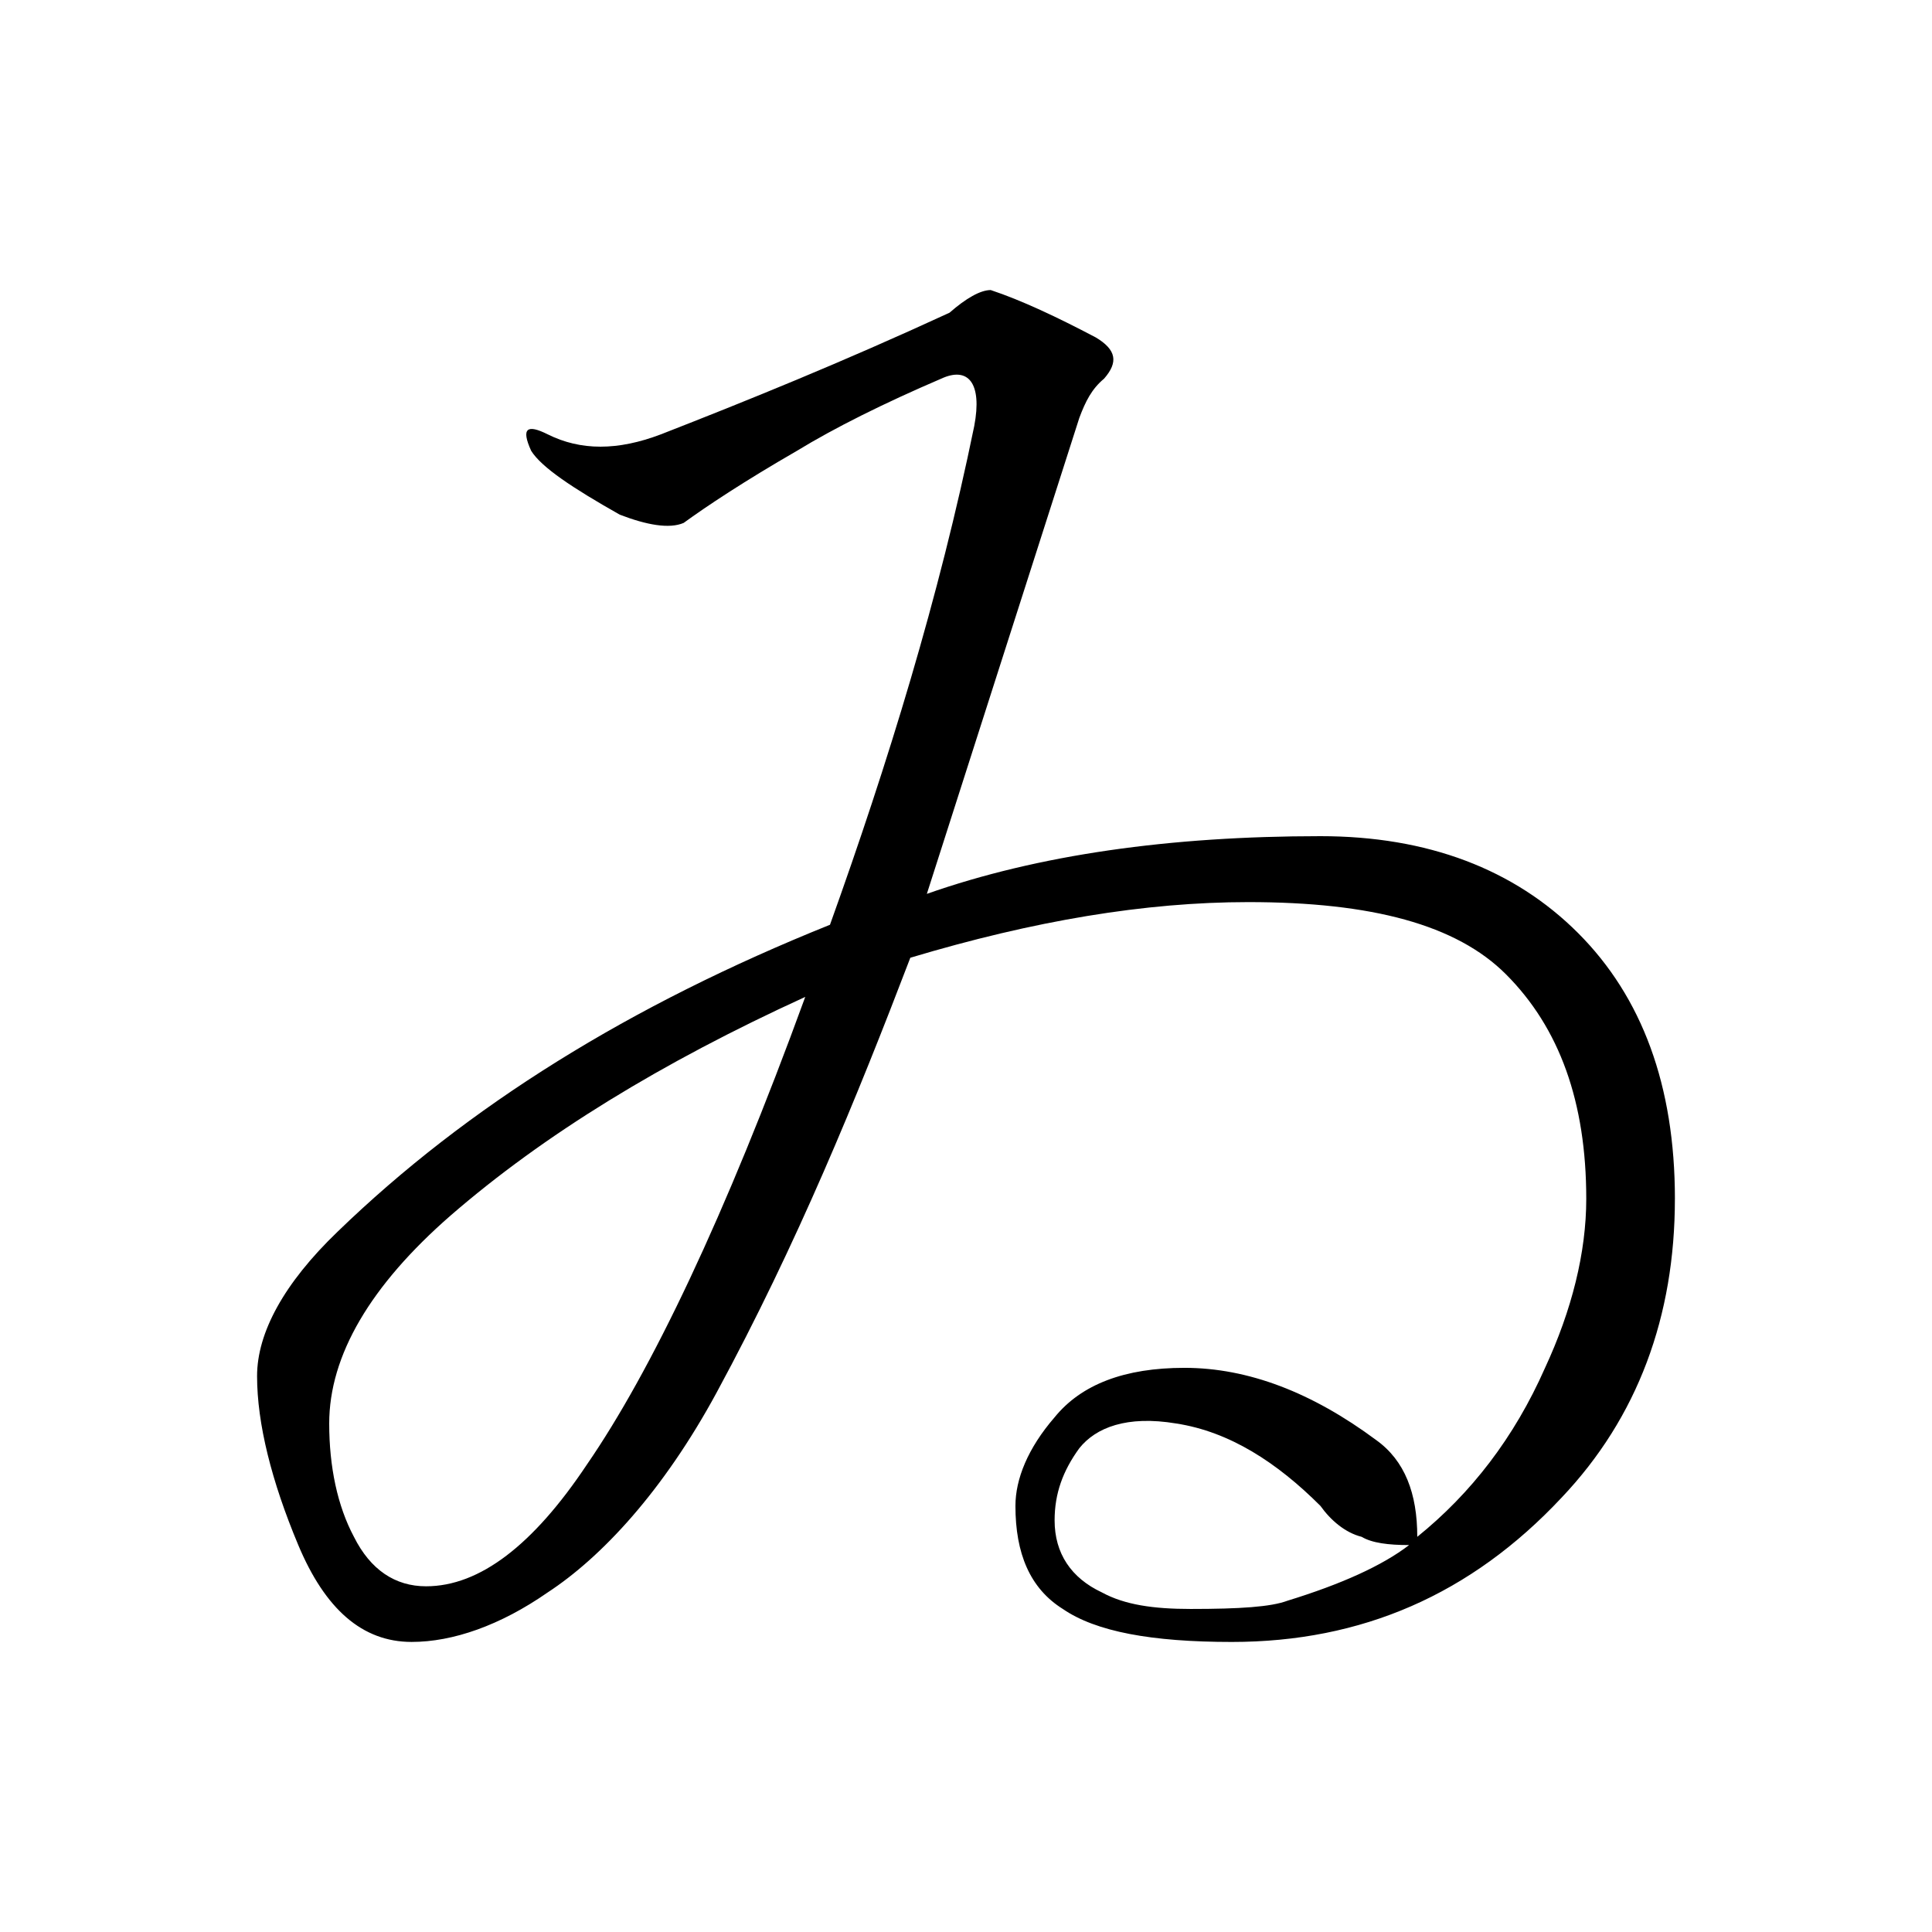 <?xml version="1.0" encoding="UTF-8" standalone="no"?>
<!-- Created with Inkscape (http://www.inkscape.org/) -->

<svg
   xmlns:dc="http://purl.org/dc/elements/1.1/"
   xmlns:cc="http://creativecommons.org/ns#"
   xmlns:rdf="http://www.w3.org/1999/02/22-rdf-syntax-ns#"
   xmlns:svg="http://www.w3.org/2000/svg"
   xmlns="http://www.w3.org/2000/svg"
   xmlns:sodipodi="http://sodipodi.sourceforge.net/DTD/sodipodi-0.dtd"
   xmlns:inkscape="http://www.inkscape.org/namespaces/inkscape"
   width="500"
   height="500"
   viewBox="0 0 132.292 132.292"
   version="1.1"
   id="svg8"
   inkscape:version="0.92.4 (5da689c313, 2019-01-14)"
   sodipodi:docname="Japanese_Hirigana_kyokashotai_WI.svg">
  <defs
     id="defs2" />
  <sodipodi:namedview
     id="base"
     pagecolor="#ffffff"
     bordercolor="#666666"
     borderopacity="1.0"
     inkscape:pageopacity="0.0"
     inkscape:pageshadow="2"
     inkscape:zoom="0.35"
     inkscape:cx="400"
     inkscape:cy="560"
     inkscape:document-units="mm"
     inkscape:current-layer="layer1"
     showgrid="false"
     units="px"
     inkscape:window-width="1440"
     inkscape:window-height="837"
     inkscape:window-x="-8"
     inkscape:window-y="-8"
     inkscape:window-maximized="1" />
  <g
     inkscape:label="Layer 1"
     inkscape:groupmode="layer"
     id="layer1"
     transform="translate(0,-164.708)">
    <g
       aria-label="ゐ"
       style="font-style:normal;font-variant:normal;font-weight:normal;font-stretch:normal;font-size:141.111px;line-height:1.25;font-family:MHGKyokashotaiTHK;-inkscape-font-specification:MHGKyokashotaiTHK;letter-spacing:0px;word-spacing:0px;fill:#000000;fill-opacity:1;stroke:none;stroke-width:0.265"
       id="text12"
       transform="translate(-14.429,90.719)">
      <path
         d="m 129.117,156.08 c 0,-7.761 -2.258,-13.829 -6.632,-18.203 -4.374,-4.374 -10.301,-6.632 -17.639,-6.632 -10.301,0 -19.332,1.27 -26.952,3.951 l 10.442,-32.597 c 0.423,-1.129 0.847,-1.976 1.693,-2.681 0.988,-1.129 0.847,-1.976 -0.564,-2.822 -2.681,-1.411 -5.08,-2.54 -7.197,-3.246 -0.706,0 -1.693,0.564 -2.822,1.552 -7.338,3.387 -13.97,6.068 -19.756,8.326 -2.963,1.129 -5.503,1.129 -7.761,0 -1.411,-0.706 -1.834,-0.423 -1.129,1.129 0.706,1.129 2.822,2.54 6.068,4.374 1.834,0.706 3.387,0.988 4.374,0.564 1.552,-1.129 4.092,-2.822 7.761,-4.939 2.54,-1.552 5.927,-3.246 9.878,-4.939 1.834,-0.847 2.822,0.282 2.258,3.246 -2.399,11.712 -5.927,23.142 -9.878,34.149 -13.688,5.503 -24.836,12.418 -33.726,21.026 -3.669,3.528 -5.503,6.914 -5.503,9.878 0,3.246 0.988,7.197 2.822,11.571 1.834,4.374 4.374,6.632 7.761,6.632 2.822,0 6.068,-1.129 9.313,-3.387 3.669,-2.399 7.902,-6.914 11.571,-13.688 5.503,-10.16 9.596,-20.179 13.264,-29.774 8.467,-2.54 16.087,-3.81 23.142,-3.81 8.467,0 14.252,1.552 17.639,4.939 3.669,3.669 5.503,8.749 5.503,15.381 0,3.669 -0.988,7.62 -2.822,11.571 -2.117,4.798 -5.08,8.608 -8.749,11.571 0,-2.963 -0.847,-5.221 -2.822,-6.632 -4.374,-3.246 -8.749,-4.939 -13.123,-4.939 -4.092,0 -7.056,1.129 -8.89,3.387 -1.834,2.117 -2.681,4.233 -2.681,6.068 0,3.246 0.988,5.644 3.246,7.056 2.258,1.552 6.068,2.258 11.571,2.258 8.89,0 16.369,-3.246 22.578,-9.878 5.221,-5.503 7.761,-12.418 7.761,-20.461 z m -18.203,23.707 c -1.834,1.411 -4.657,2.681 -8.326,3.81 -1.129,0.423 -3.246,0.564 -6.632,0.564 -2.54,0 -4.516,-0.282 -6.068,-1.129 -2.117,-0.988 -3.246,-2.681 -3.246,-4.939 0,-1.834 0.564,-3.387 1.693,-4.939 1.129,-1.411 3.246,-2.258 6.632,-1.693 3.669,0.564 6.914,2.681 9.878,5.644 0.706,0.988 1.693,1.834 2.822,2.117 0.706,0.423 1.834,0.564 3.246,0.564 z M 69.568,142.251 c -5.503,15.099 -10.583,25.682 -14.958,32.032 -3.669,5.503 -7.338,8.326 -11.007,8.326 -2.117,0 -3.81,-1.129 -4.939,-3.387 -1.129,-2.117 -1.693,-4.798 -1.693,-7.761 0,-4.657 2.822,-9.454 8.326,-14.252 6.35,-5.503 14.393,-10.442 24.271,-14.958 z"
         style="stroke-width:0.265"
         id="path14"
         inkscape:connector-curvature="0" />
    </g>
  </g>
</svg>
